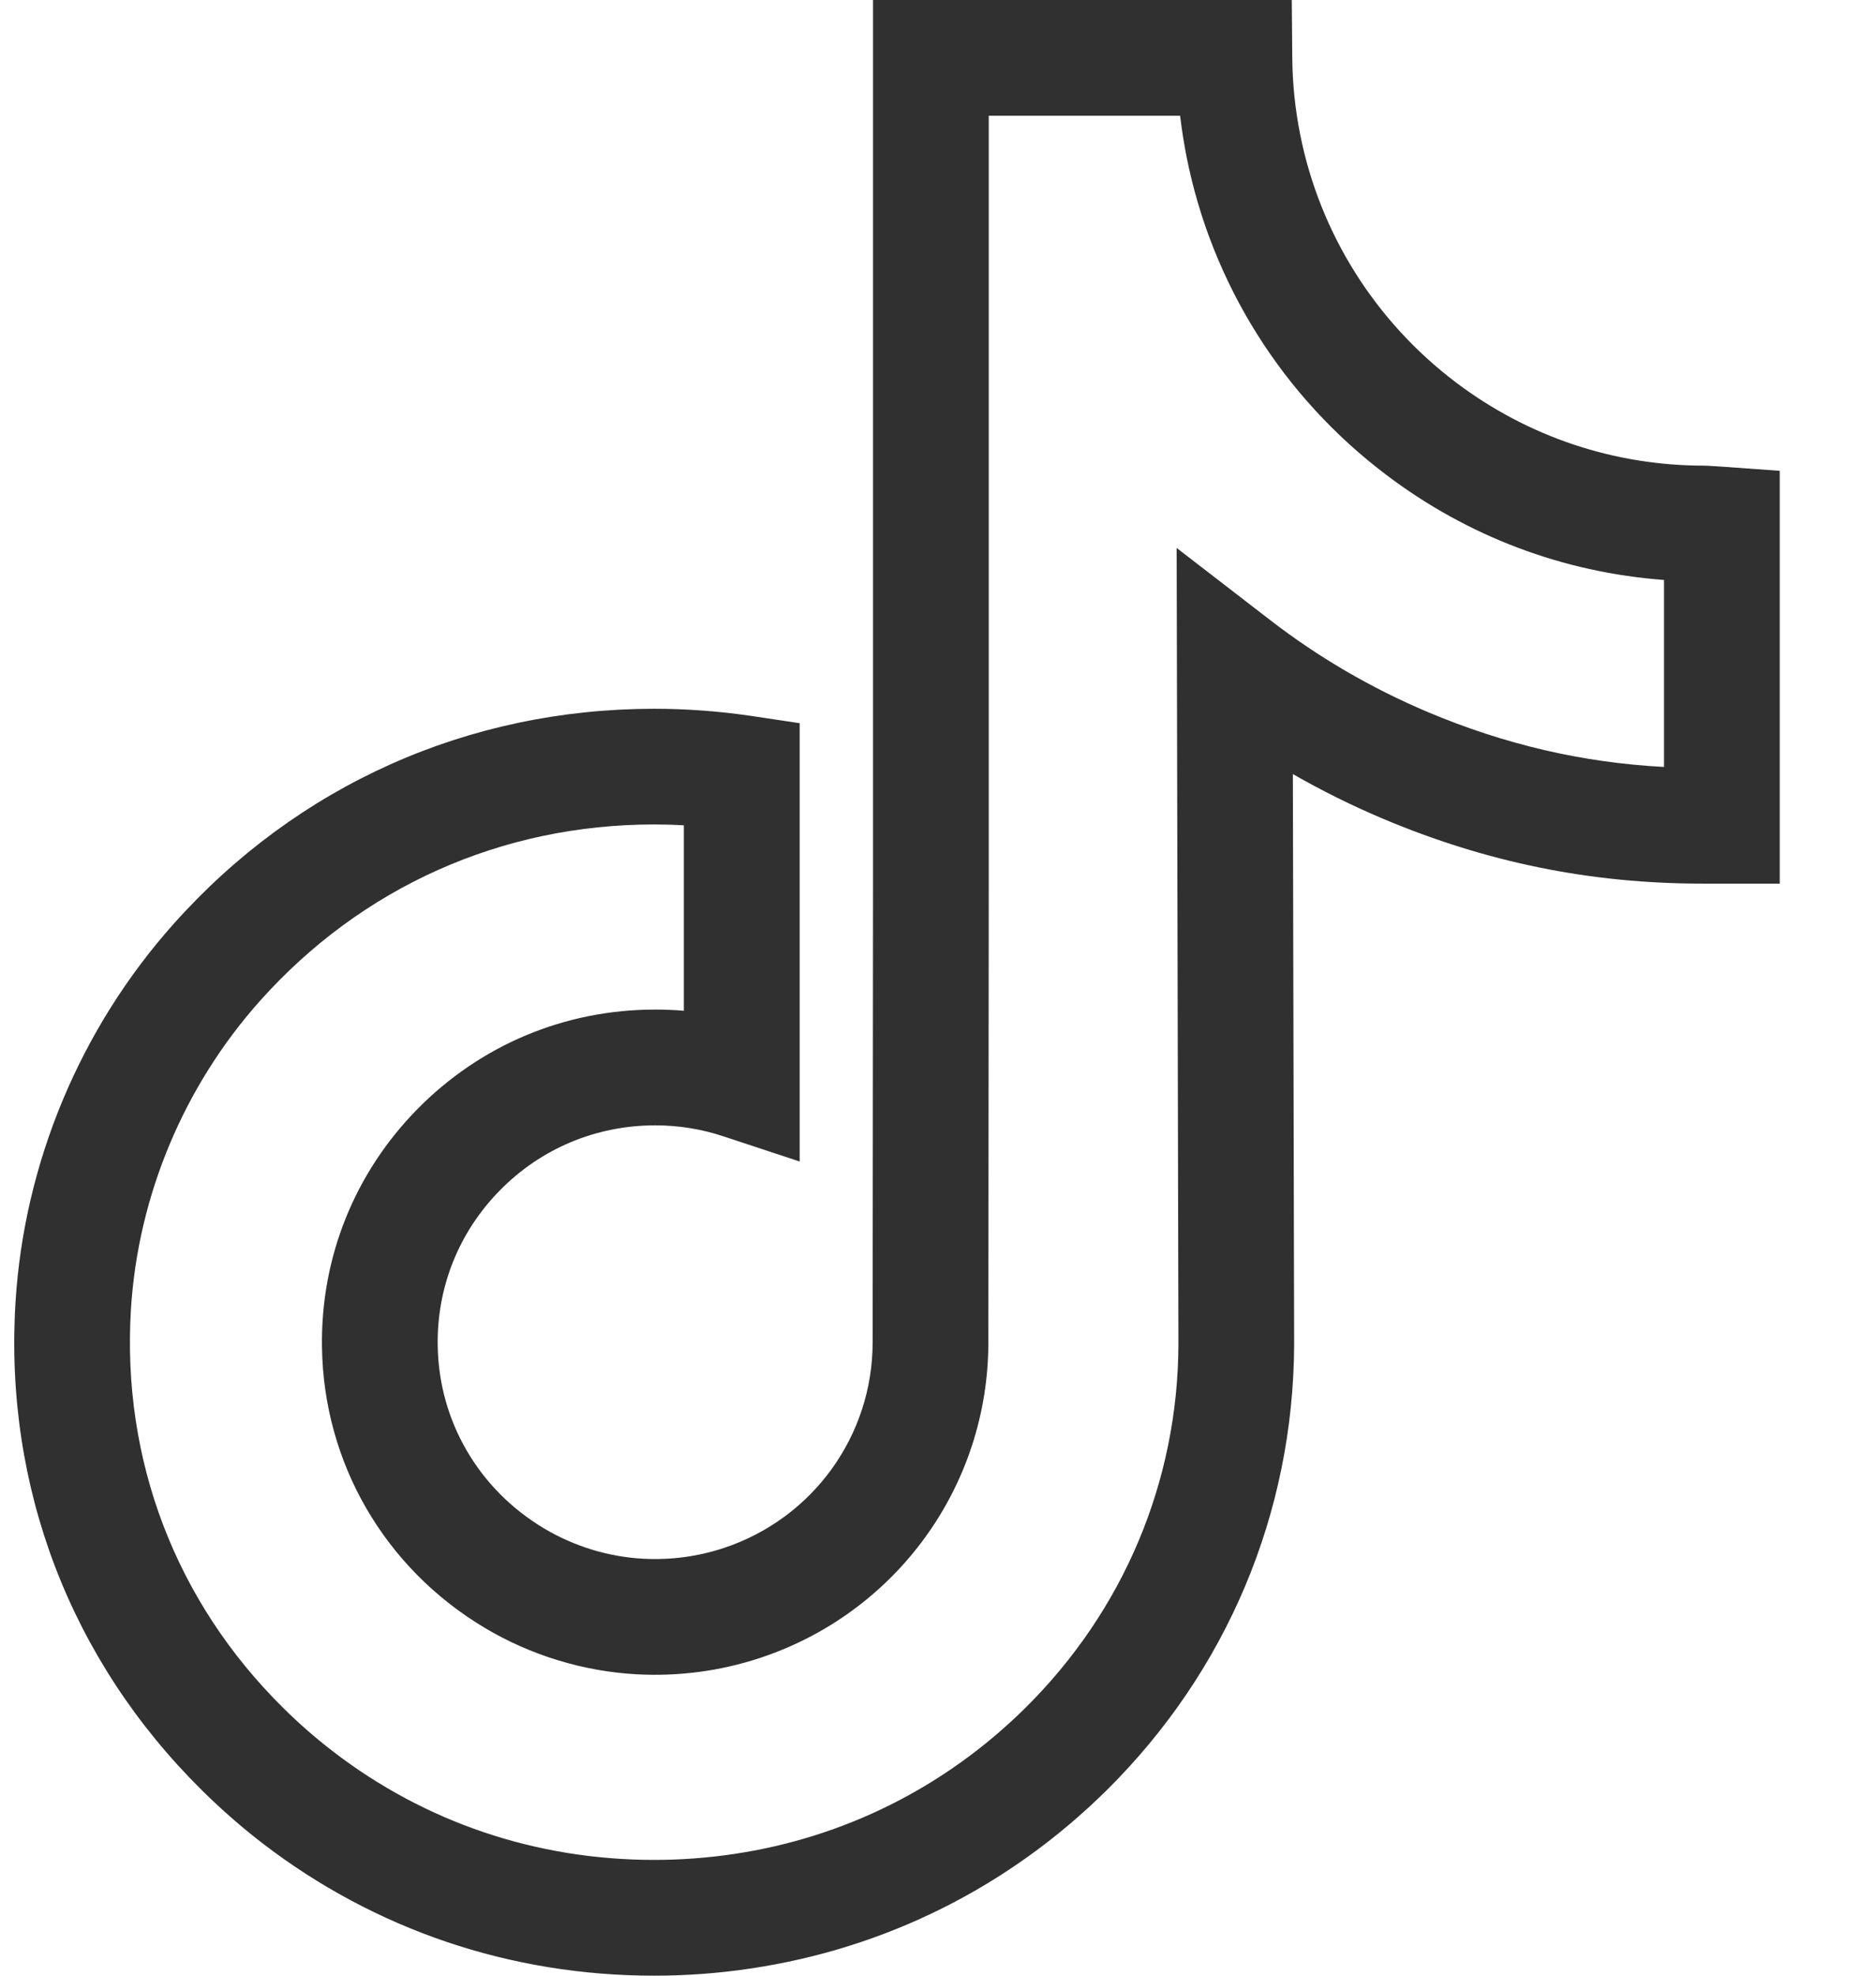 <svg width="19" height="20" viewBox="0 0 19 20" fill="none" xmlns="http://www.w3.org/2000/svg">
  <path
    d="M6.626 20C5.17 20 3.797 19.535 2.655 18.657C2.442 18.493 2.237 18.313 2.046 18.124C0.713 16.807 0.042 15.053 0.157 13.184C0.244 11.772 0.813 10.411 1.76 9.351C3.013 7.948 4.741 7.175 6.626 7.175C6.95 7.175 7.277 7.199 7.599 7.246L8.099 7.321V11.758L7.329 11.504C7.105 11.429 6.872 11.392 6.636 11.392C6.04 11.392 5.481 11.625 5.064 12.049C4.648 12.471 4.424 13.029 4.433 13.621C4.444 14.384 4.846 15.075 5.508 15.471C5.813 15.653 6.16 15.76 6.512 15.779C6.79 15.794 7.065 15.758 7.329 15.671C8.231 15.373 8.838 14.536 8.838 13.588L8.842 8.986V0H13.083L13.088 0.58C13.09 0.843 13.117 1.106 13.168 1.361C13.367 2.362 13.929 3.255 14.749 3.874C15.478 4.423 16.348 4.714 17.263 4.714C17.285 4.714 17.285 4.714 17.48 4.727L18.025 4.766V8.359V8.945L17.83 8.945H17.441C17.437 8.945 17.434 8.945 17.431 8.945H17.244C17.243 8.945 17.242 8.945 17.241 8.945C16.111 8.945 15.053 8.73 14.004 8.287C13.692 8.155 13.387 8.004 13.094 7.836L13.107 13.61C13.1 15.318 12.425 16.919 11.207 18.124C10.218 19.101 8.97 19.725 7.598 19.928C7.278 19.976 6.951 20 6.626 20ZM6.626 8.346C5.08 8.346 3.662 8.98 2.633 10.132C1.862 10.996 1.397 12.106 1.326 13.256C1.233 14.782 1.78 16.215 2.869 17.29C3.026 17.446 3.195 17.593 3.37 17.728C4.305 18.448 5.431 18.828 6.626 18.828C6.894 18.828 7.163 18.808 7.427 18.769C8.551 18.603 9.573 18.091 10.383 17.291C11.378 16.307 11.93 15 11.935 13.609L11.917 5.547L12.864 6.277C13.352 6.654 13.89 6.967 14.46 7.208C15.241 7.537 16.027 7.72 16.853 7.764V5.871C15.832 5.795 14.867 5.432 14.044 4.81C12.993 4.018 12.274 2.874 12.018 1.59C11.991 1.452 11.969 1.313 11.952 1.172H10.014V8.986L10.01 13.588C10.01 15.042 9.08 16.327 7.696 16.784C7.292 16.917 6.872 16.972 6.447 16.949C5.906 16.919 5.373 16.756 4.906 16.477C3.893 15.871 3.278 14.809 3.261 13.638C3.247 12.73 3.591 11.874 4.228 11.227C4.868 10.577 5.722 10.22 6.635 10.22C6.733 10.22 6.83 10.224 6.926 10.232V8.355C6.826 8.349 6.726 8.346 6.626 8.346Z"
    fill="#303030" />
</svg>
